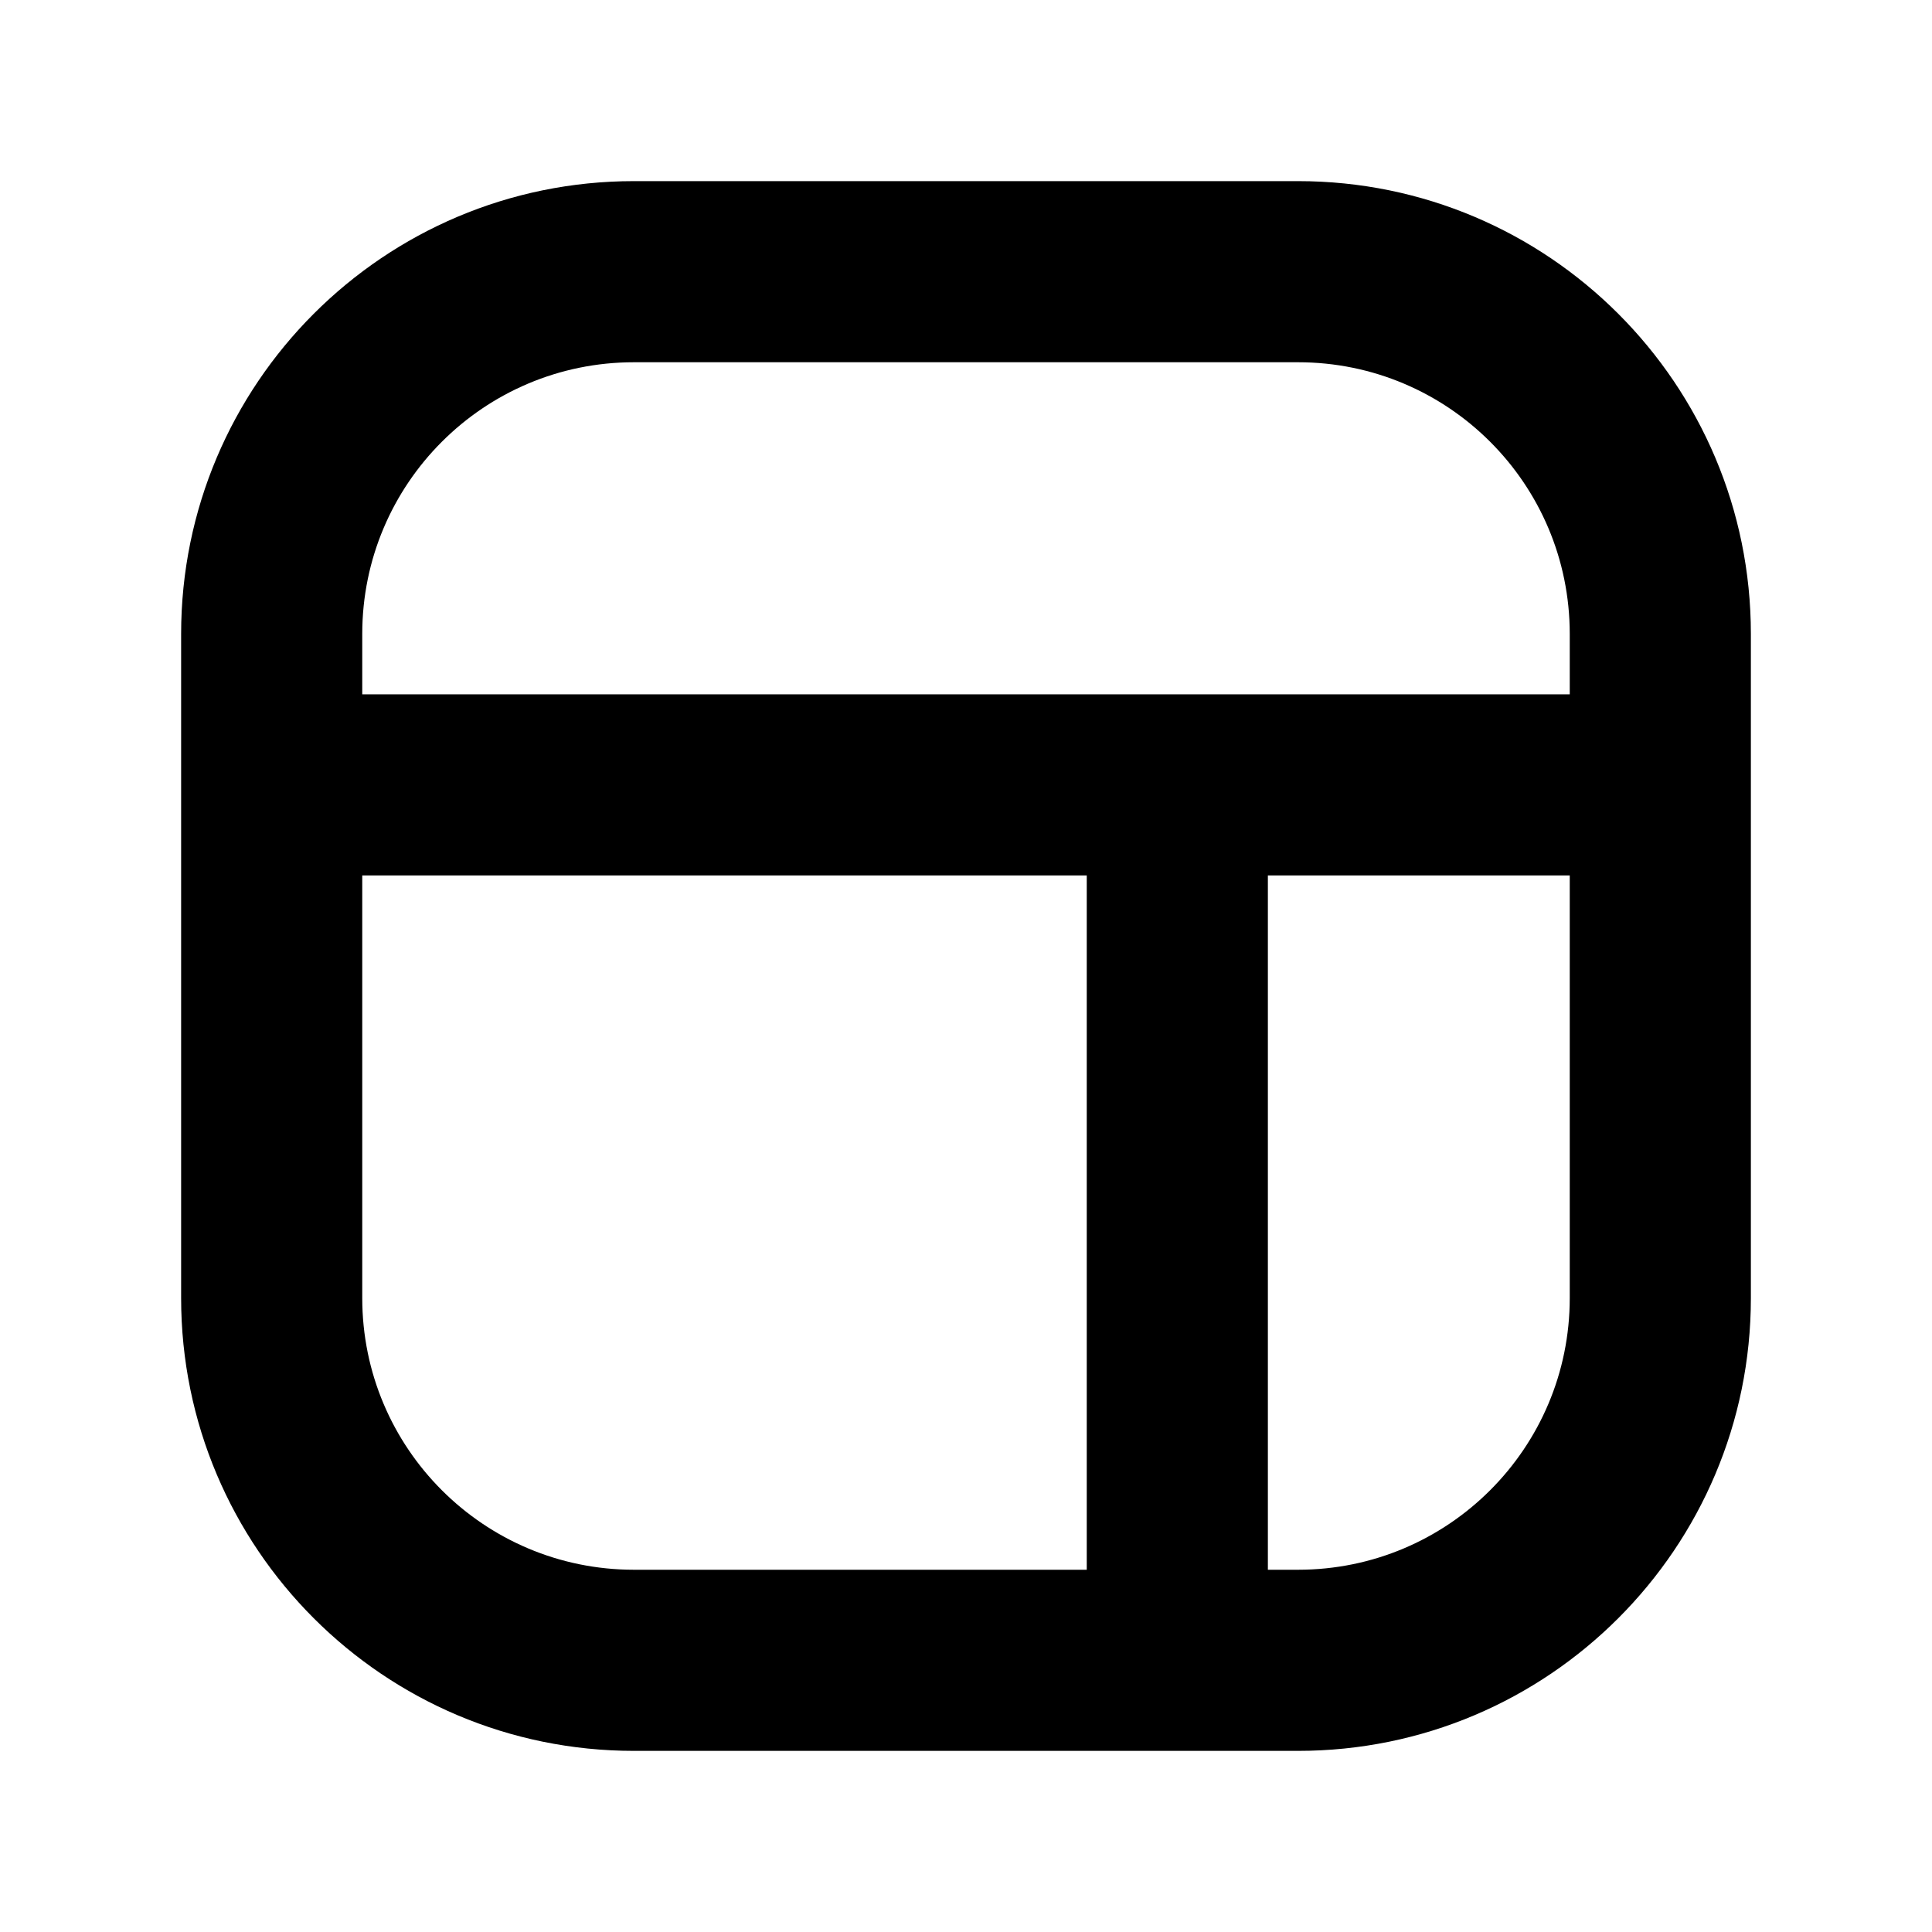 <svg xmlns="http://www.w3.org/2000/svg" viewBox="0 0 16 16"><path fill-rule="evenodd" d="M1.5 5.25c0-2.071 1.679-3.75 3.75-3.75h5.5c2.071 0 3.75 1.679 3.75 3.75v5.5c0 2.071-1.679 3.75-3.75 3.75h-5.5c-2.071 0-3.75-1.679-3.75-3.75v-5.5Zm3.75-2.25c-1.243 0-2.25 1.007-2.25 2.25v.5h10v-.5c0-1.243-1.007-2.25-2.25-2.25h-5.5Zm3.75 4.25h-6v3.5c0 1.243 1.007 2.25 2.25 2.25h3.75v-5.75Zm1.5 5.75v-5.75h2.5v3.5c0 1.243-1.007 2.25-2.25 2.25h-.25Z"/></svg>